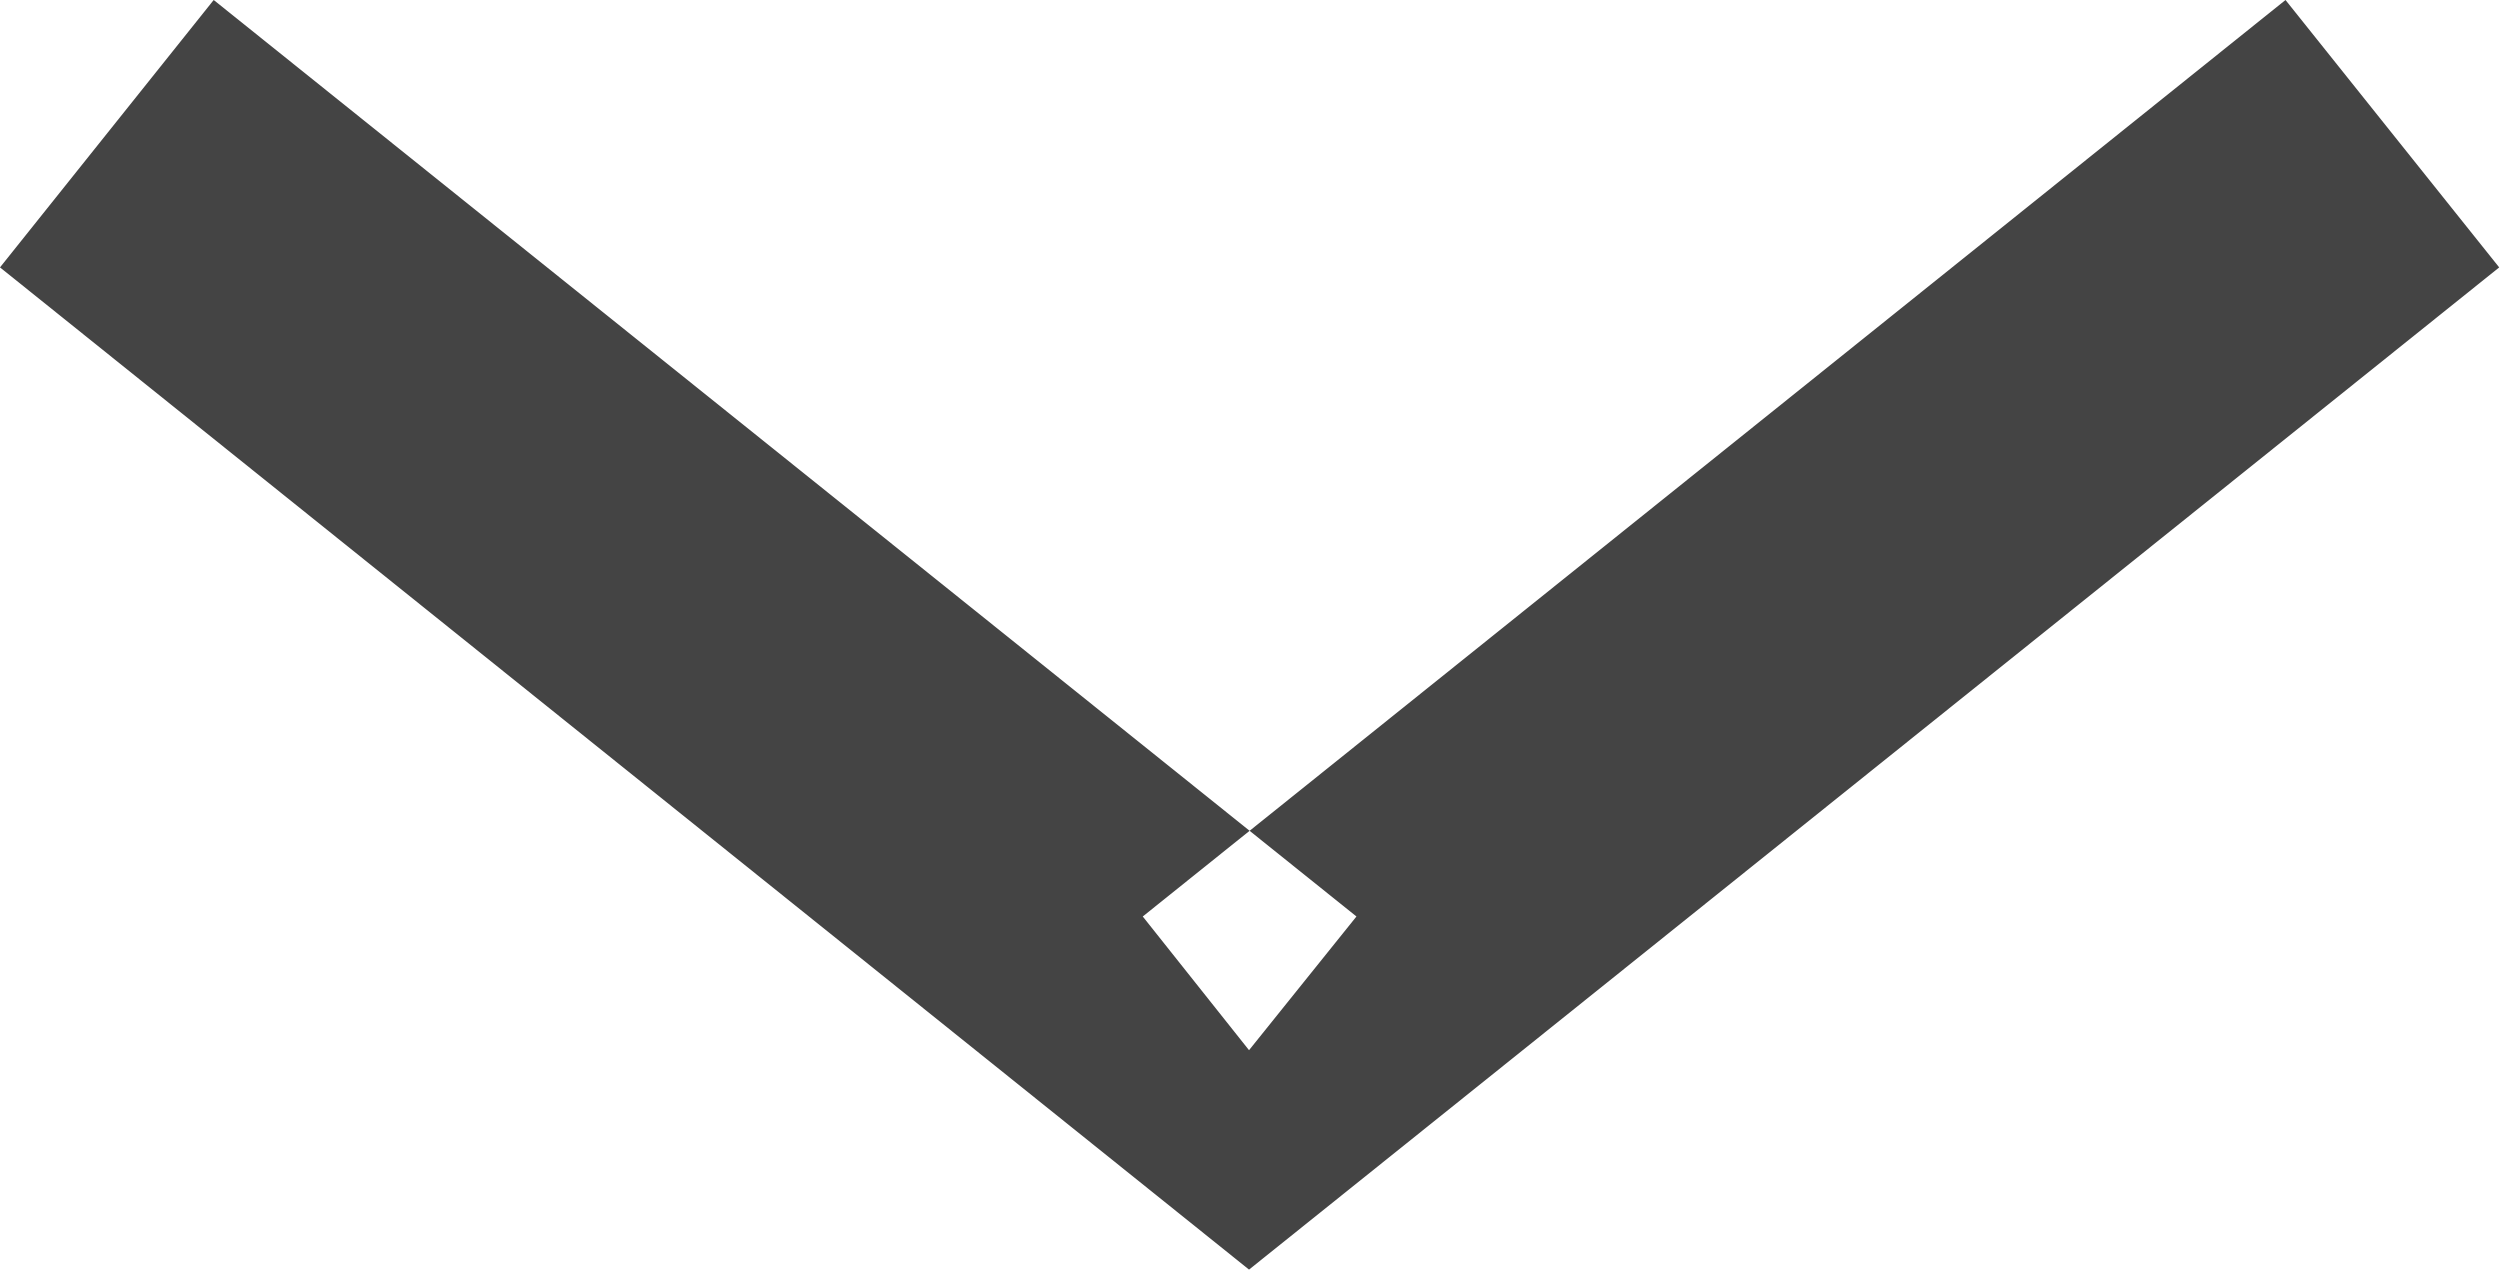 <svg xmlns="http://www.w3.org/2000/svg" width="21.877" height="11.114" fill="none" viewBox="0 0 21.877 11.114"><path fill="#444" fill-opacity="1" fill-rule="evenodd" d="m0 2.34 10.93 8.77 10.94-8.77L20 0 10 8.02l.93 1.17.94-1.17L1.87 0z"/></svg>